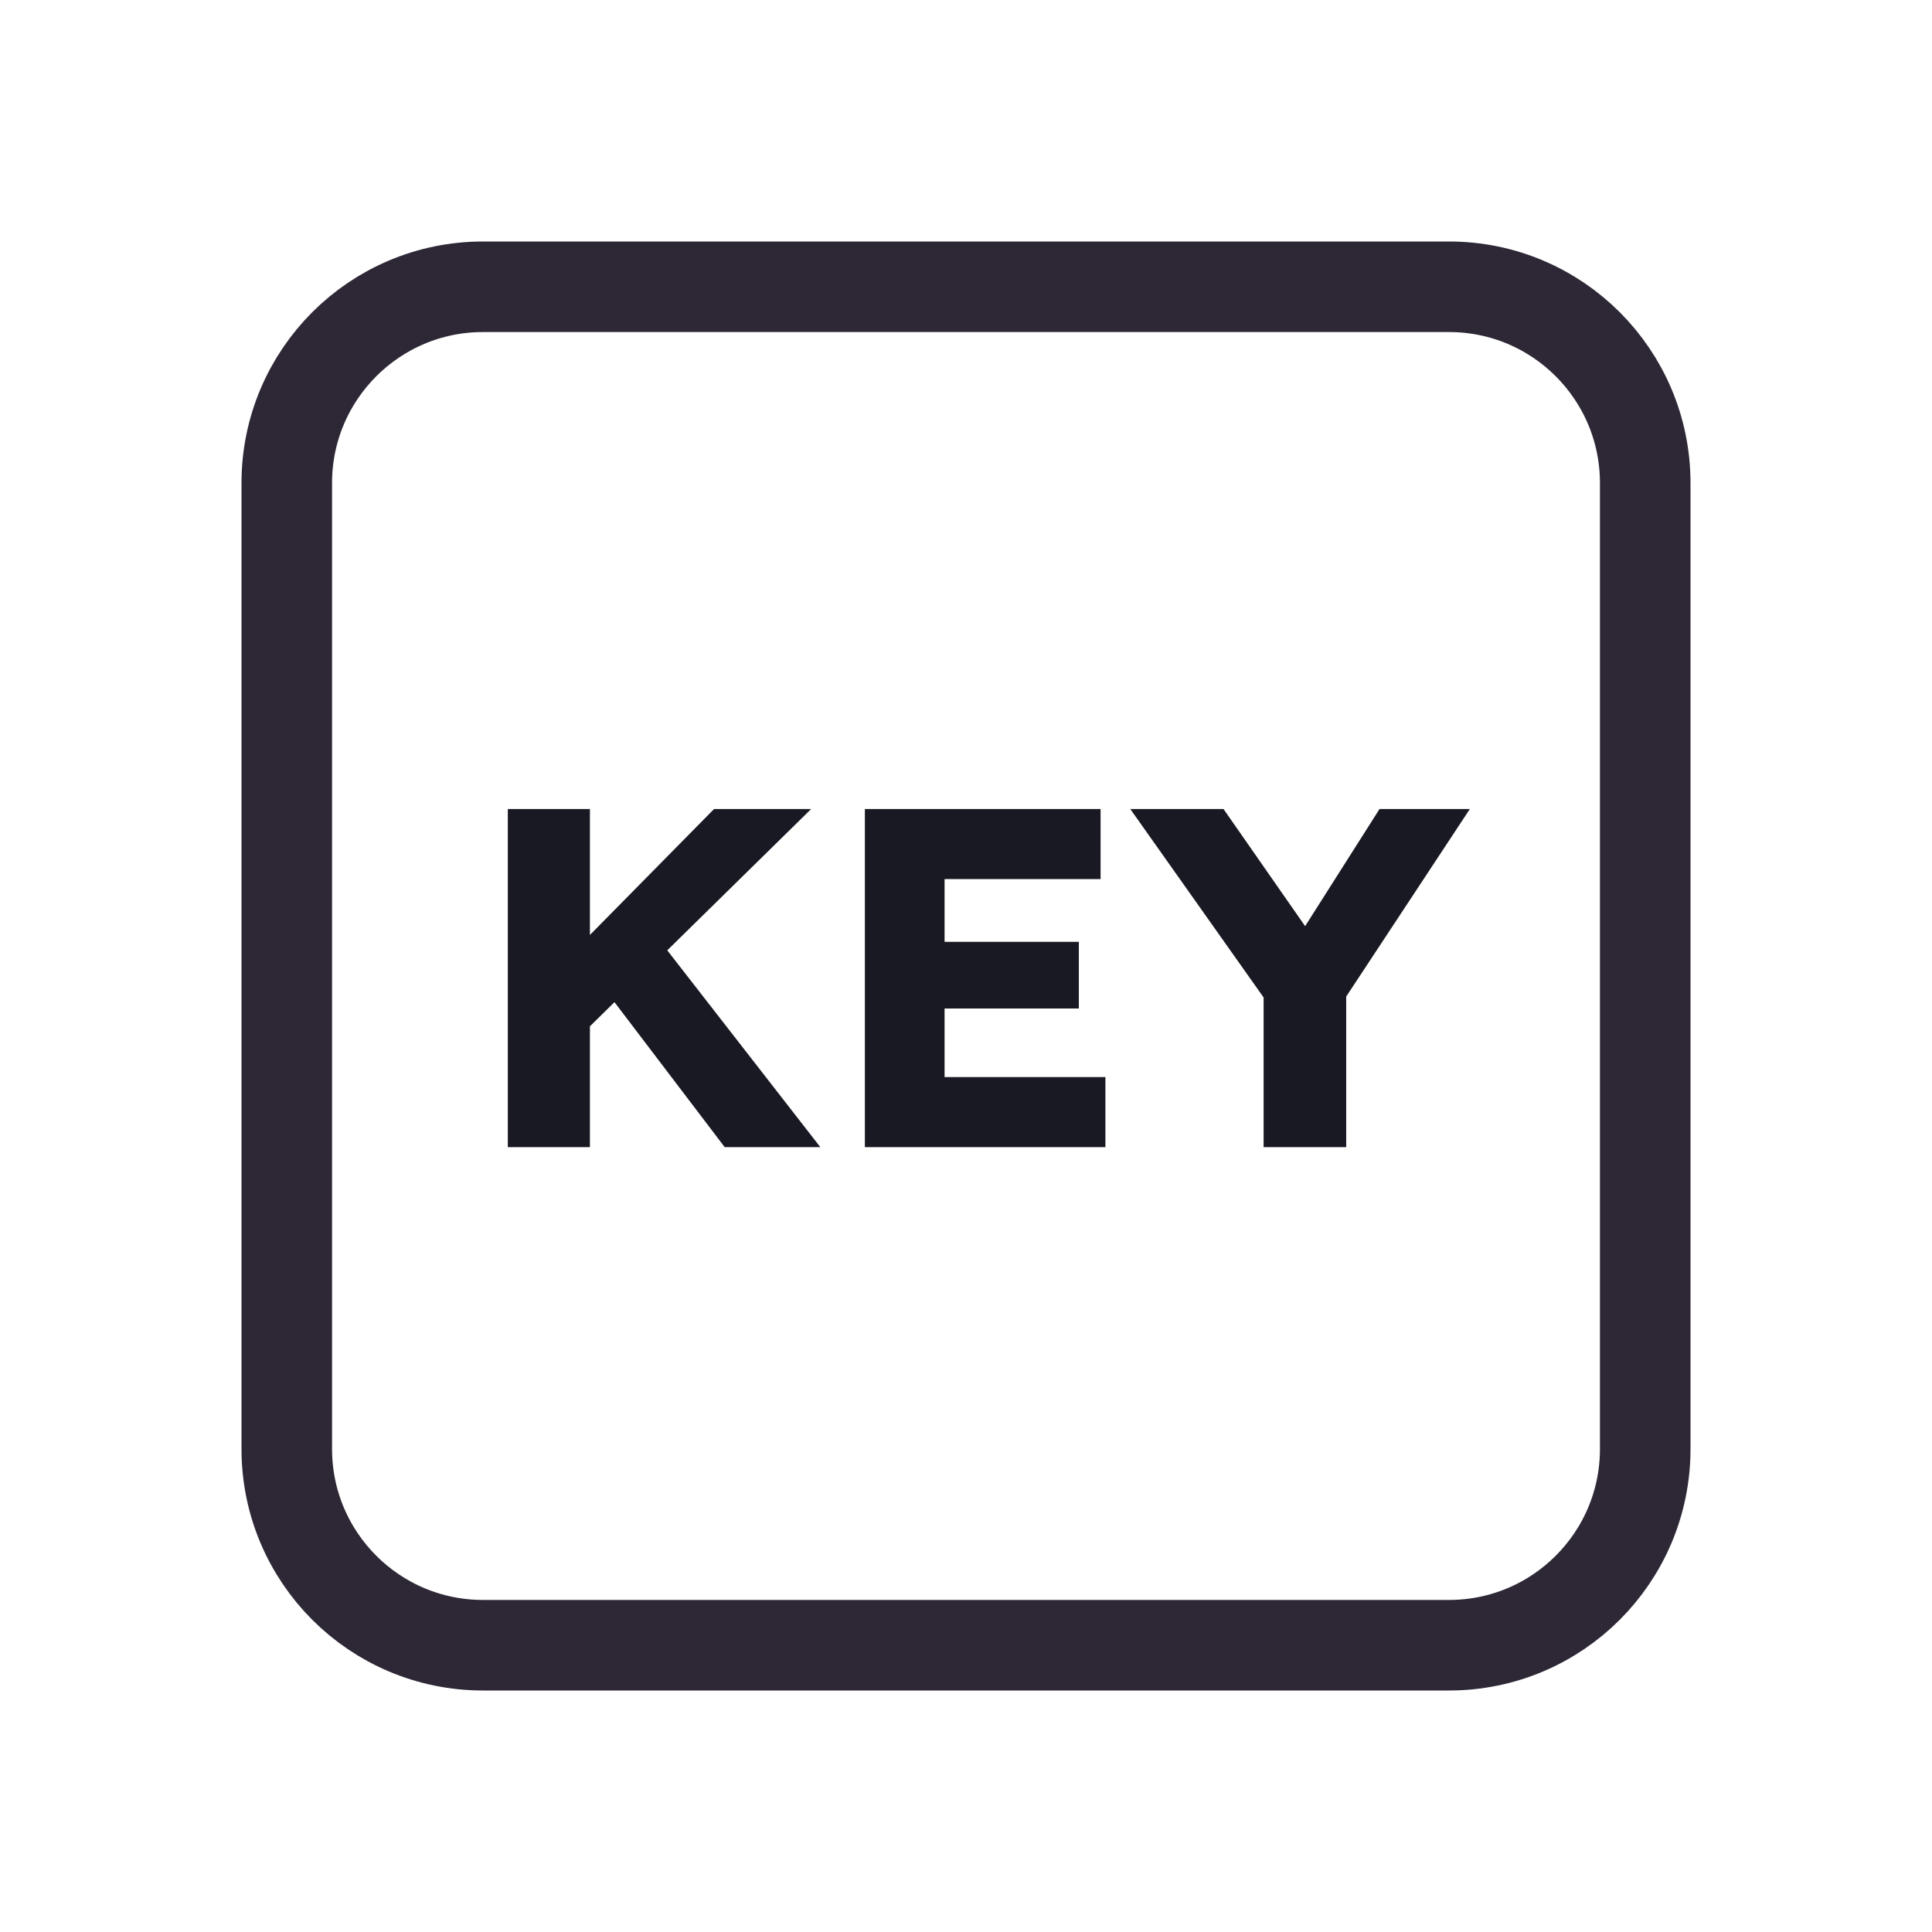 <svg width="128" height="128" viewBox="0 0 128 128" fill="none" xmlns="http://www.w3.org/2000/svg">
<path d="M52 19H76H96C103.18 19 109 24.82 109 32V35.2V54.4V96C109 103.18 103.18 109 96 109H76H64H52H32C24.82 109 19 103.18 19 96V54.4V32C19 24.82 24.82 19 32 19H52Z" stroke="#2E2836" stroke-width="6"/>
<path d="M37.612 69.44L36.204 64.864L47.308 53.6H53.74L37.612 69.44ZM33.644 76V53.6H39.084V76H33.644ZM48.012 76L39.692 65.056L43.372 61.888L54.348 76H48.012ZM57.3 76V53.6H72.916V58.24H62.58V71.36H73.236V76H57.3ZM59.86 66.816V62.4H71.476V66.816H59.86ZM83.717 76V64.832L83.941 66.4L74.885 53.6H81.061L87.973 63.52L85.157 63.424L91.397 53.6H97.381L88.709 66.752L89.189 64.576V76H83.717Z" fill="#191923"/>
</svg>
